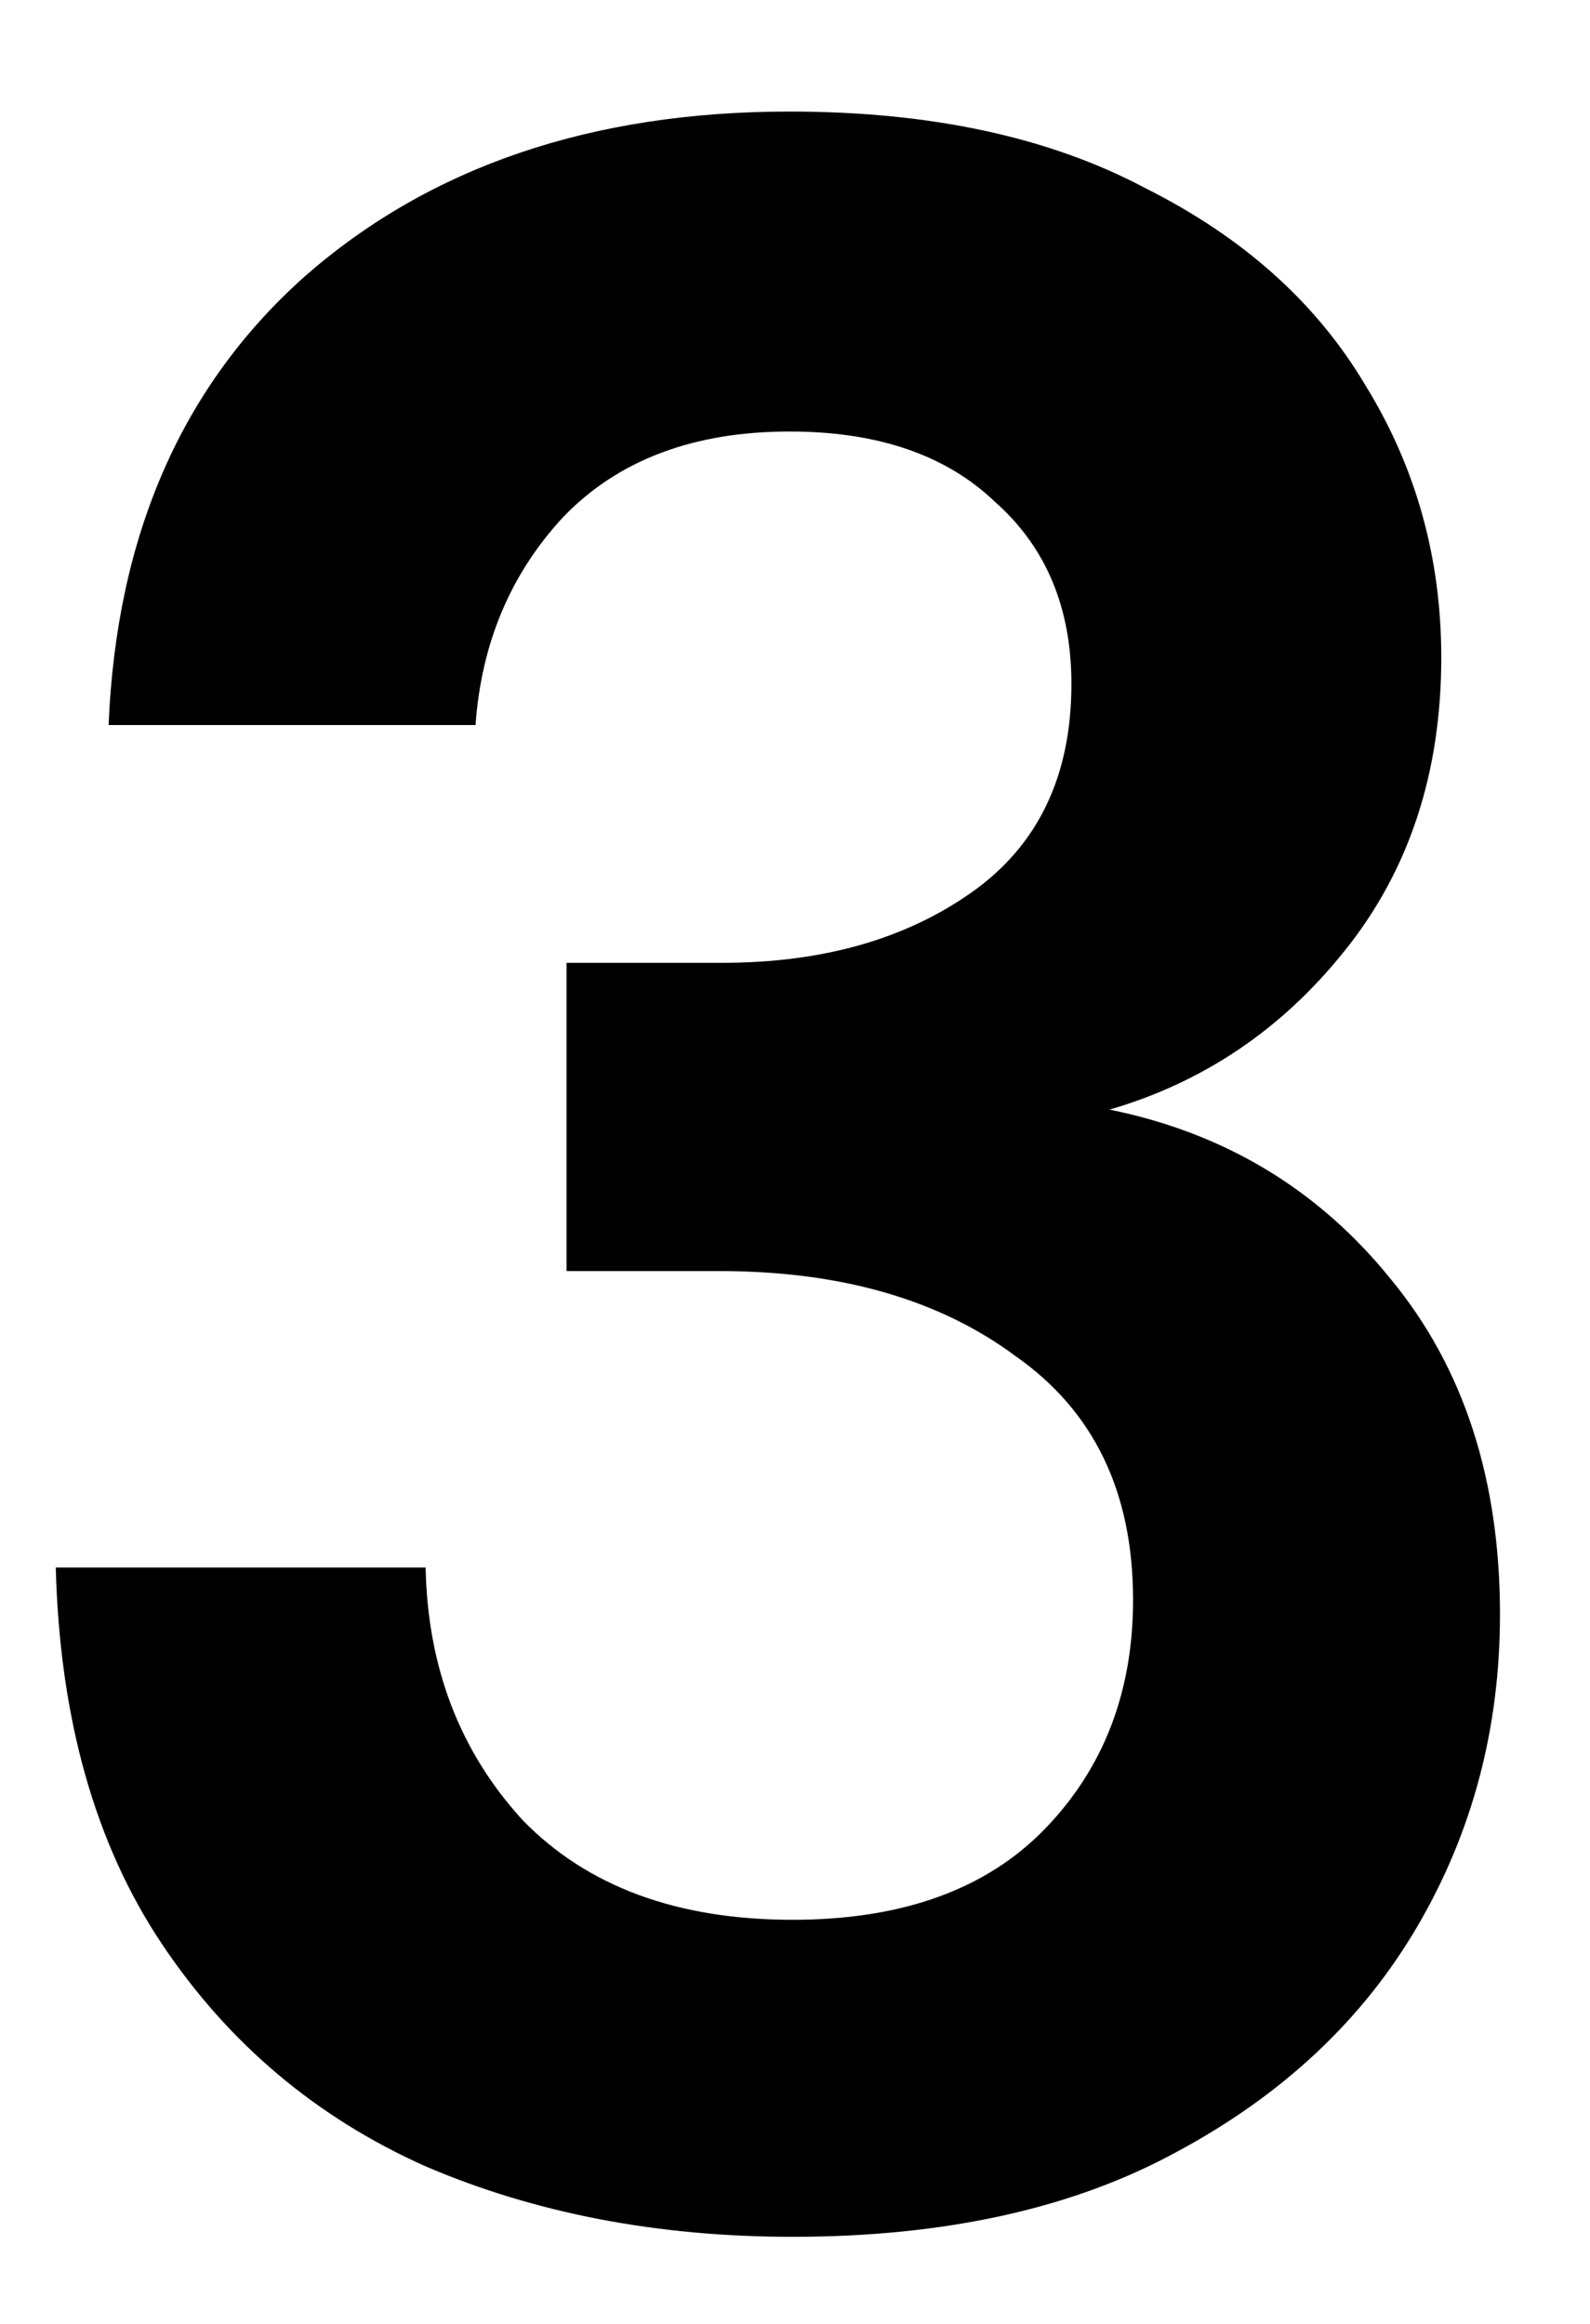 <svg width="13" height="19" viewBox="0 0 13 19" fill="none" xmlns="http://www.w3.org/2000/svg">
<path d="M6.48 18.288C5.376 18.288 4.376 18.096 3.48 17.712C2.584 17.312 1.864 16.704 1.32 15.888C0.776 15.072 0.488 14.048 0.456 12.816H3.48C3.496 13.632 3.76 14.32 4.272 14.88C4.8 15.424 5.536 15.696 6.48 15.696C7.376 15.696 8.064 15.448 8.544 14.952C9.024 14.456 9.264 13.832 9.264 13.08C9.264 12.2 8.944 11.536 8.304 11.088C7.68 10.624 6.872 10.392 5.88 10.392H4.632V7.872H5.904C6.72 7.872 7.4 7.68 7.944 7.296C8.488 6.912 8.76 6.344 8.76 5.592C8.76 4.968 8.552 4.472 8.136 4.104C7.736 3.72 7.176 3.528 6.456 3.528C5.672 3.528 5.056 3.76 4.608 4.224C4.176 4.688 3.936 5.256 3.888 5.928H0.888C0.952 4.376 1.488 3.152 2.496 2.256C3.52 1.36 4.84 0.912 6.456 0.912C7.608 0.912 8.576 1.12 9.36 1.536C10.16 1.936 10.76 2.472 11.16 3.144C11.576 3.816 11.784 4.56 11.784 5.376C11.784 6.32 11.52 7.12 10.992 7.776C10.48 8.416 9.84 8.848 9.072 9.072C10.016 9.264 10.784 9.728 11.376 10.464C11.968 11.184 12.264 12.096 12.264 13.2C12.264 14.128 12.04 14.976 11.592 15.744C11.144 16.512 10.488 17.128 9.624 17.592C8.776 18.056 7.728 18.288 6.48 18.288Z" fill="black"/>
</svg>
